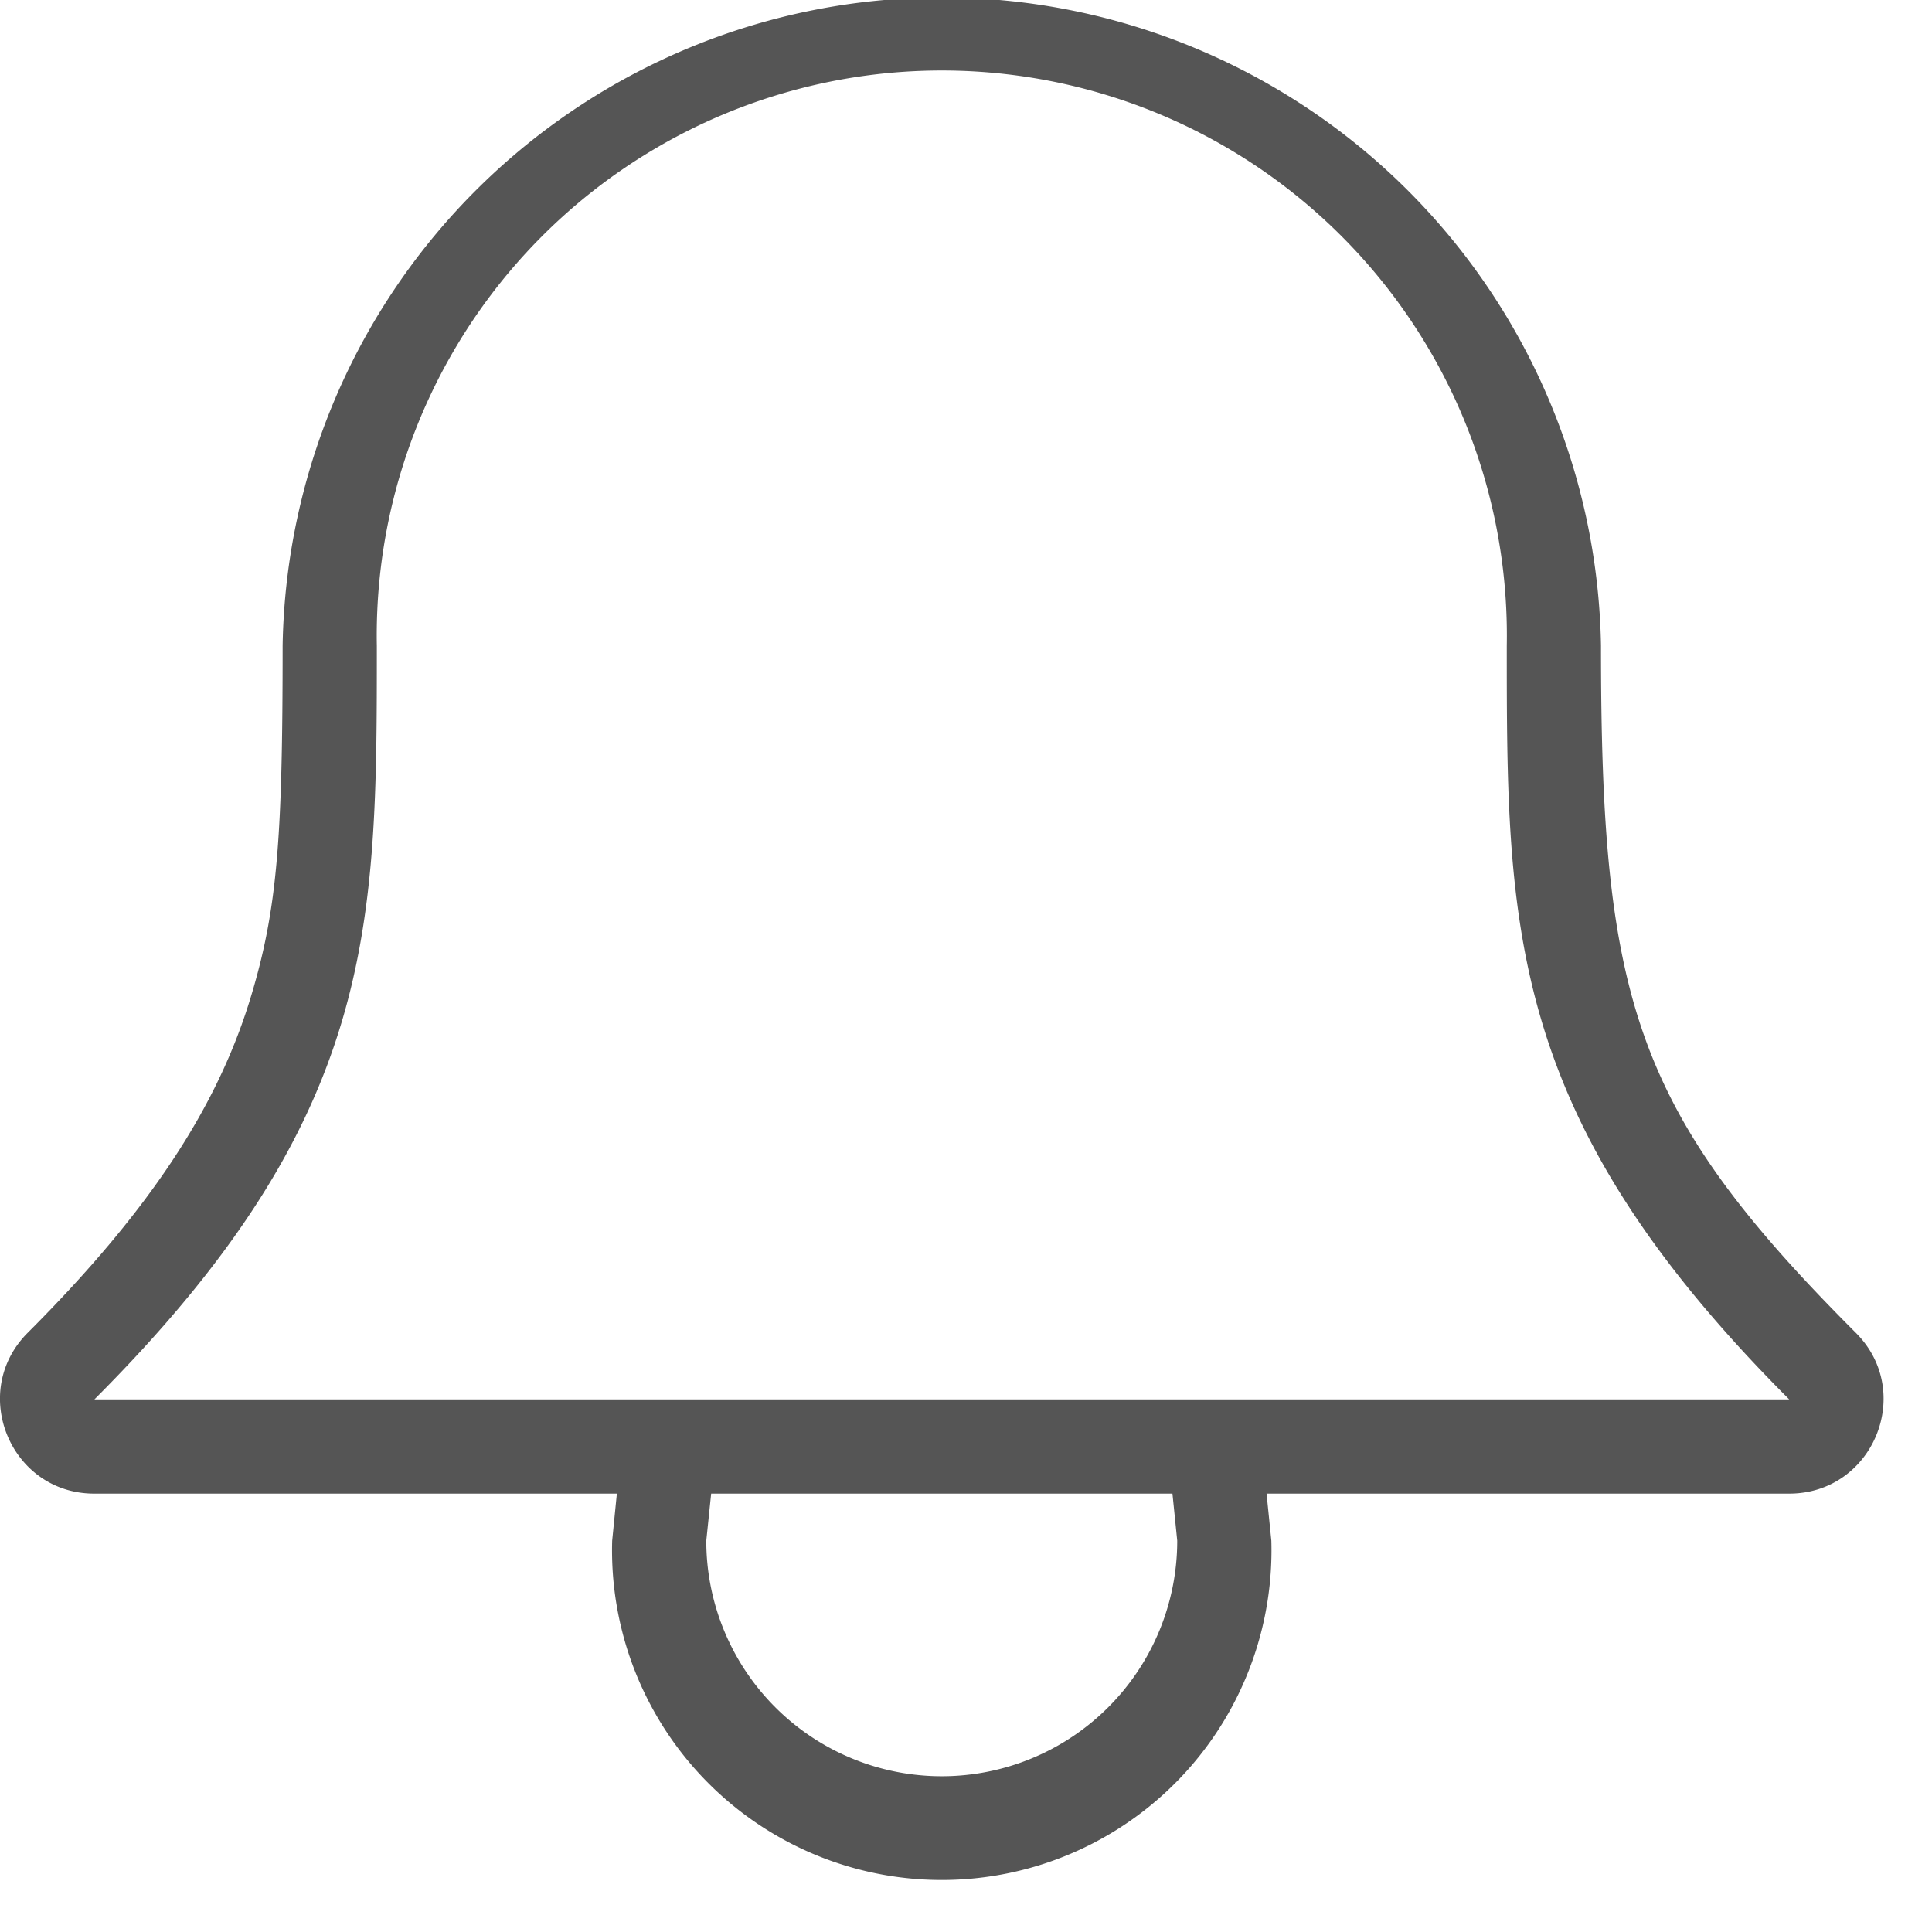 <svg xmlns="http://www.w3.org/2000/svg" width="21" height="21" viewBox="0 0 21 21">
    <path fill="#555" fill-rule="evenodd" d="M20.172 14.487c-2.408-2.409-2.77-3.618-2.77-7.468a7.166 7.166 0 0 0-14.33 0c0 2.076-.055 2.85-.341 3.802-.355 1.185-1.084 2.32-2.43 3.666-.644.645-.187 1.748.724 1.748h5.68l-.051.512a3.584 3.584 0 1 0 7.165 0l-.052-.512h5.68c.913 0 1.37-1.103.725-1.748zm-9.935 4.82a2.56 2.56 0 0 1-2.56-2.56l.053-.512h5.014l.052.512a2.56 2.56 0 0 1-2.56 2.56zm-9.211-4.096c3.07-3.072 3.07-5.12 3.07-8.192a6.142 6.142 0 1 1 12.282 0c0 3.072 0 5.12 3.07 8.192H1.027z"/>
</svg>
